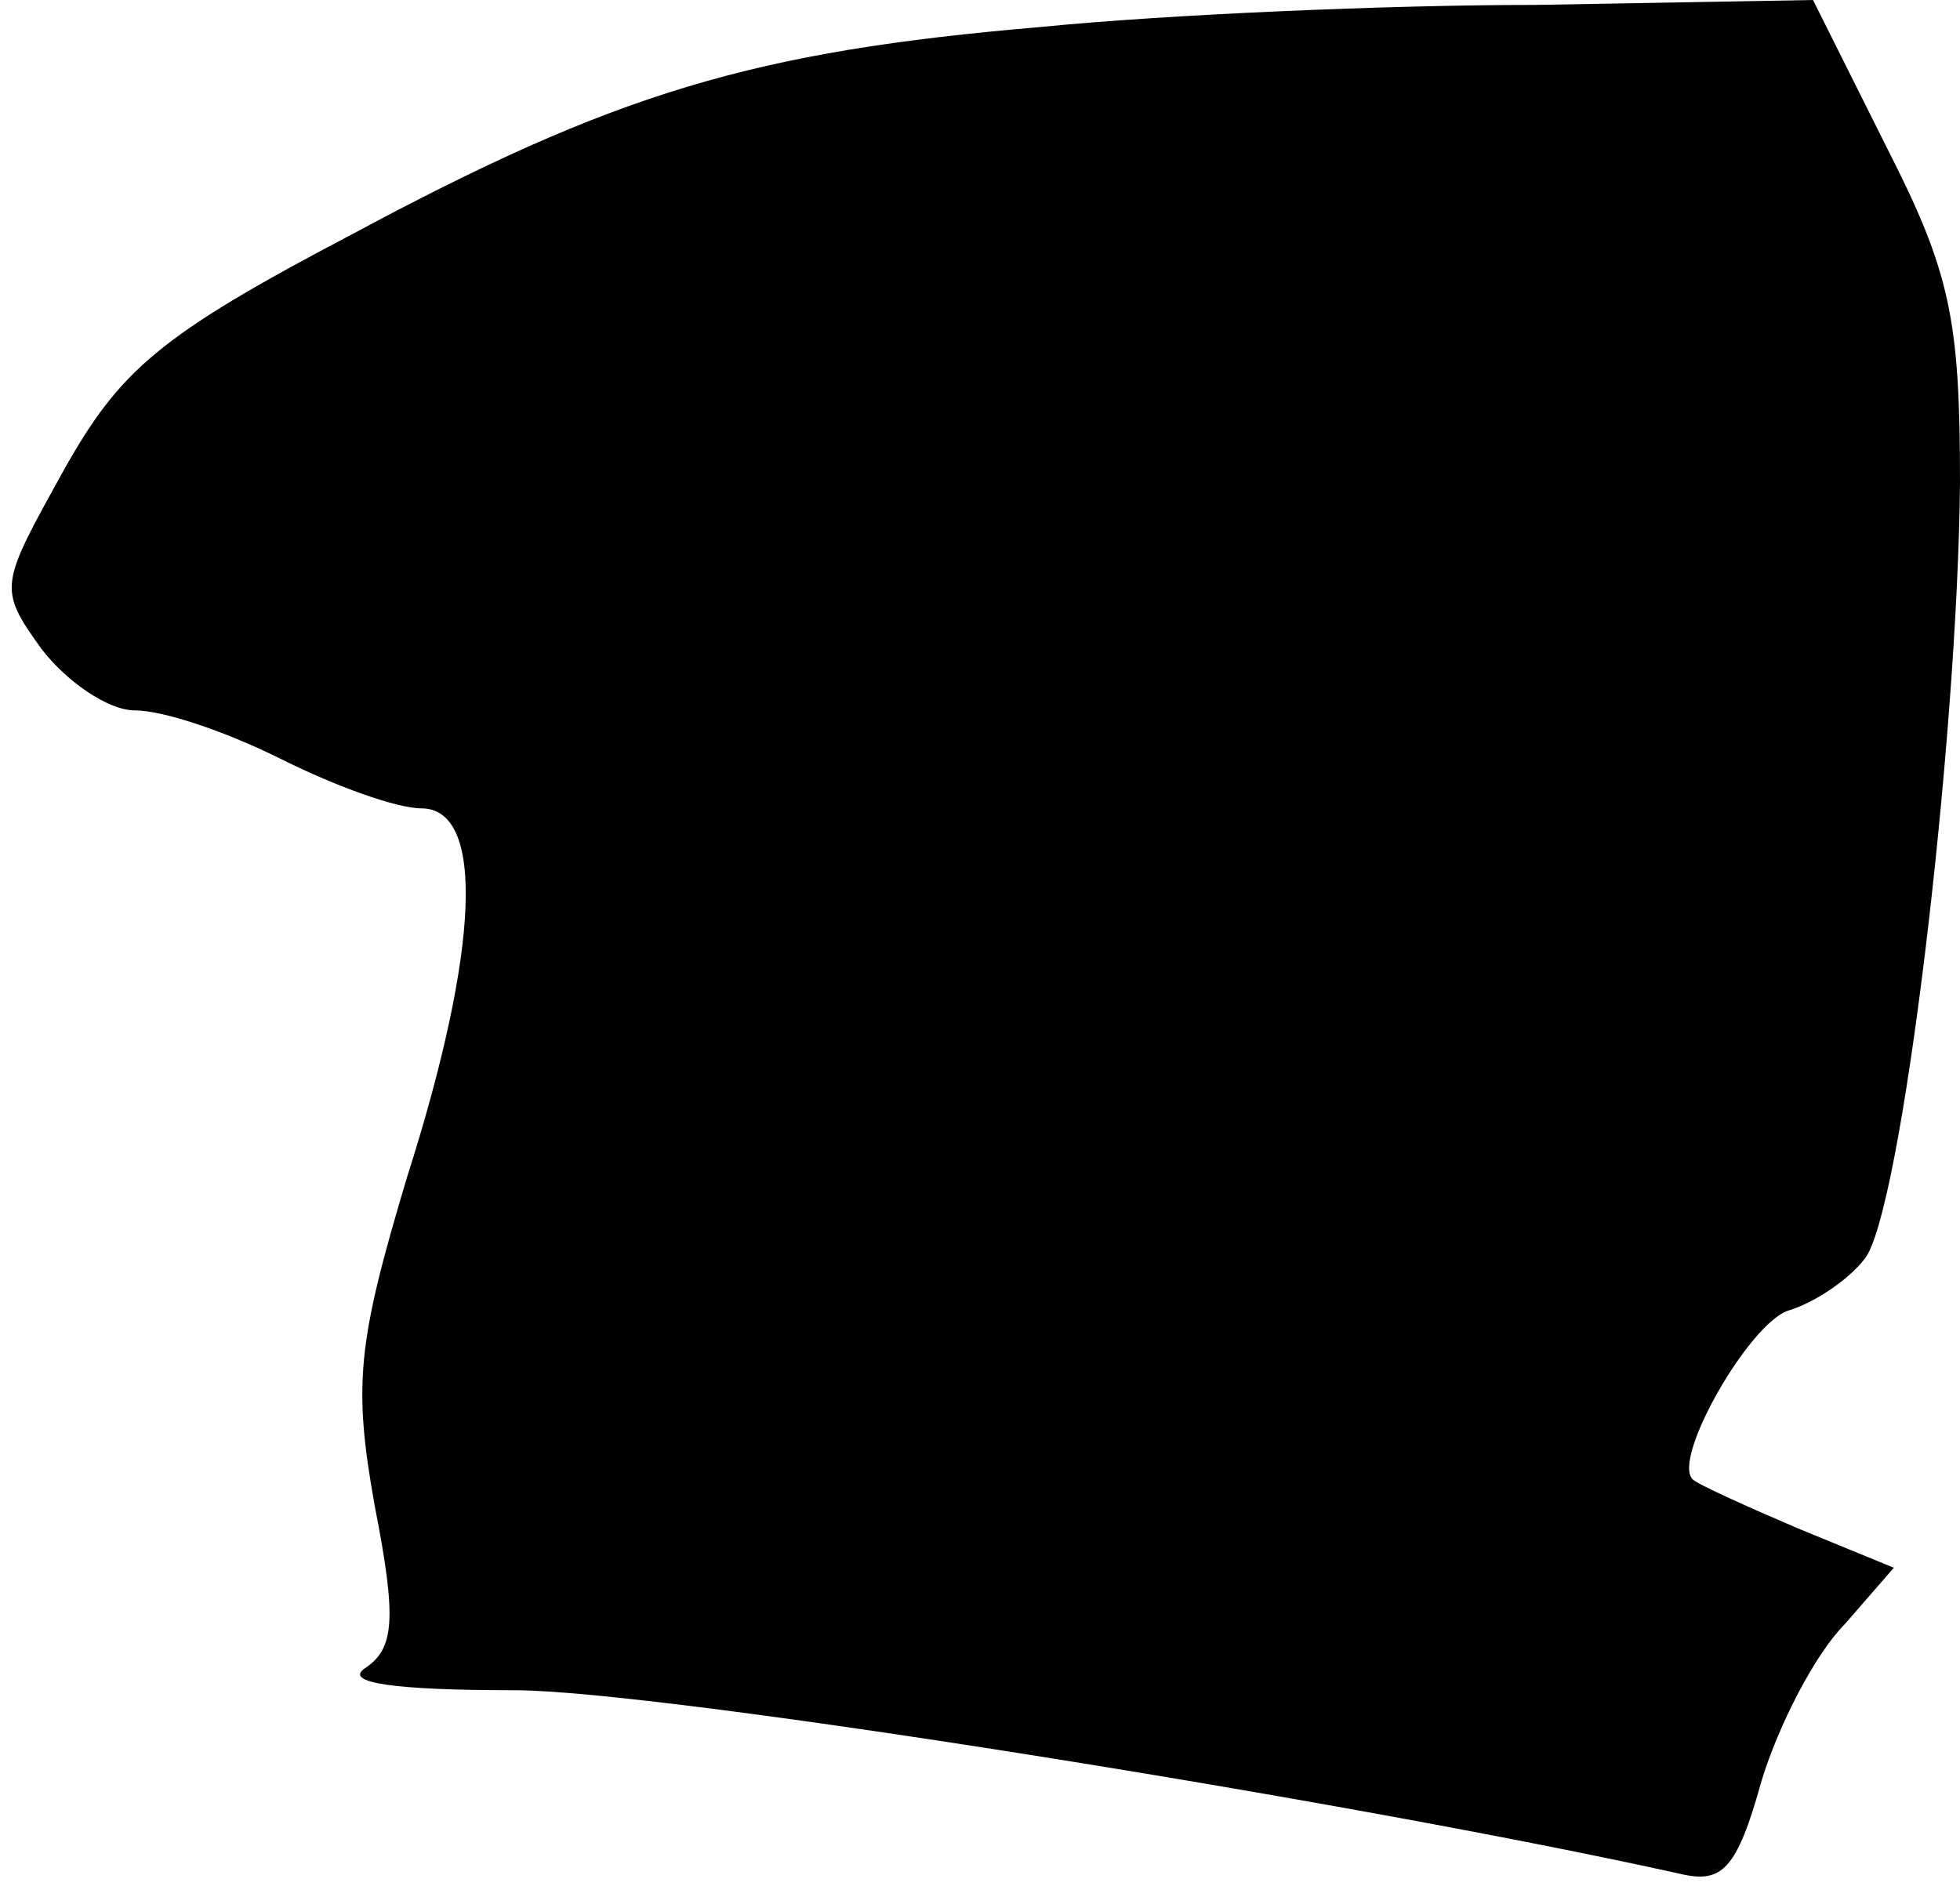 <?xml version="1.0" standalone="no"?>
<!DOCTYPE svg PUBLIC "-//W3C//DTD SVG 20010904//EN"
 "http://www.w3.org/TR/2001/REC-SVG-20010904/DTD/svg10.dtd">
<svg version="1.0" xmlns="http://www.w3.org/2000/svg"
 width="80pt" height="77pt" viewBox="0 0 80 77"
 preserveAspectRatio="xMidYMid meet">
<g transform="translate(0,77) scale(0.1,-0.1)"
fill="#000000" stroke="none">
<path fill="#000000" stroke="none" d="M425 759 c-118 -10 -174 -27 -282 -85
-78 -41 -94 -55 -117 -96 -26 -47 -27 -48 -9 -73 10 -13 27 -25 38 -25 12 0
38 -9 60 -20 22 -11 47 -20 57 -20 26 0 24 -57 -6 -151 -20 -67 -22 -84 -13
-134 9 -46 8 -58 -4 -66 -9 -6 12 -9 61 -9 59 0 341 -45 476 -75 17 -4 23 2
33 38 7 23 22 52 34 64 l20 23 -39 16 c-21 9 -41 18 -43 20 -9 8 23 64 39 69
10 3 24 12 31 21 15 18 38 210 39 317 0 67 -4 86 -30 137 l-30 60 -113 -2
c-61 0 -152 -4 -202 -9z"/>
</g>
</svg>
